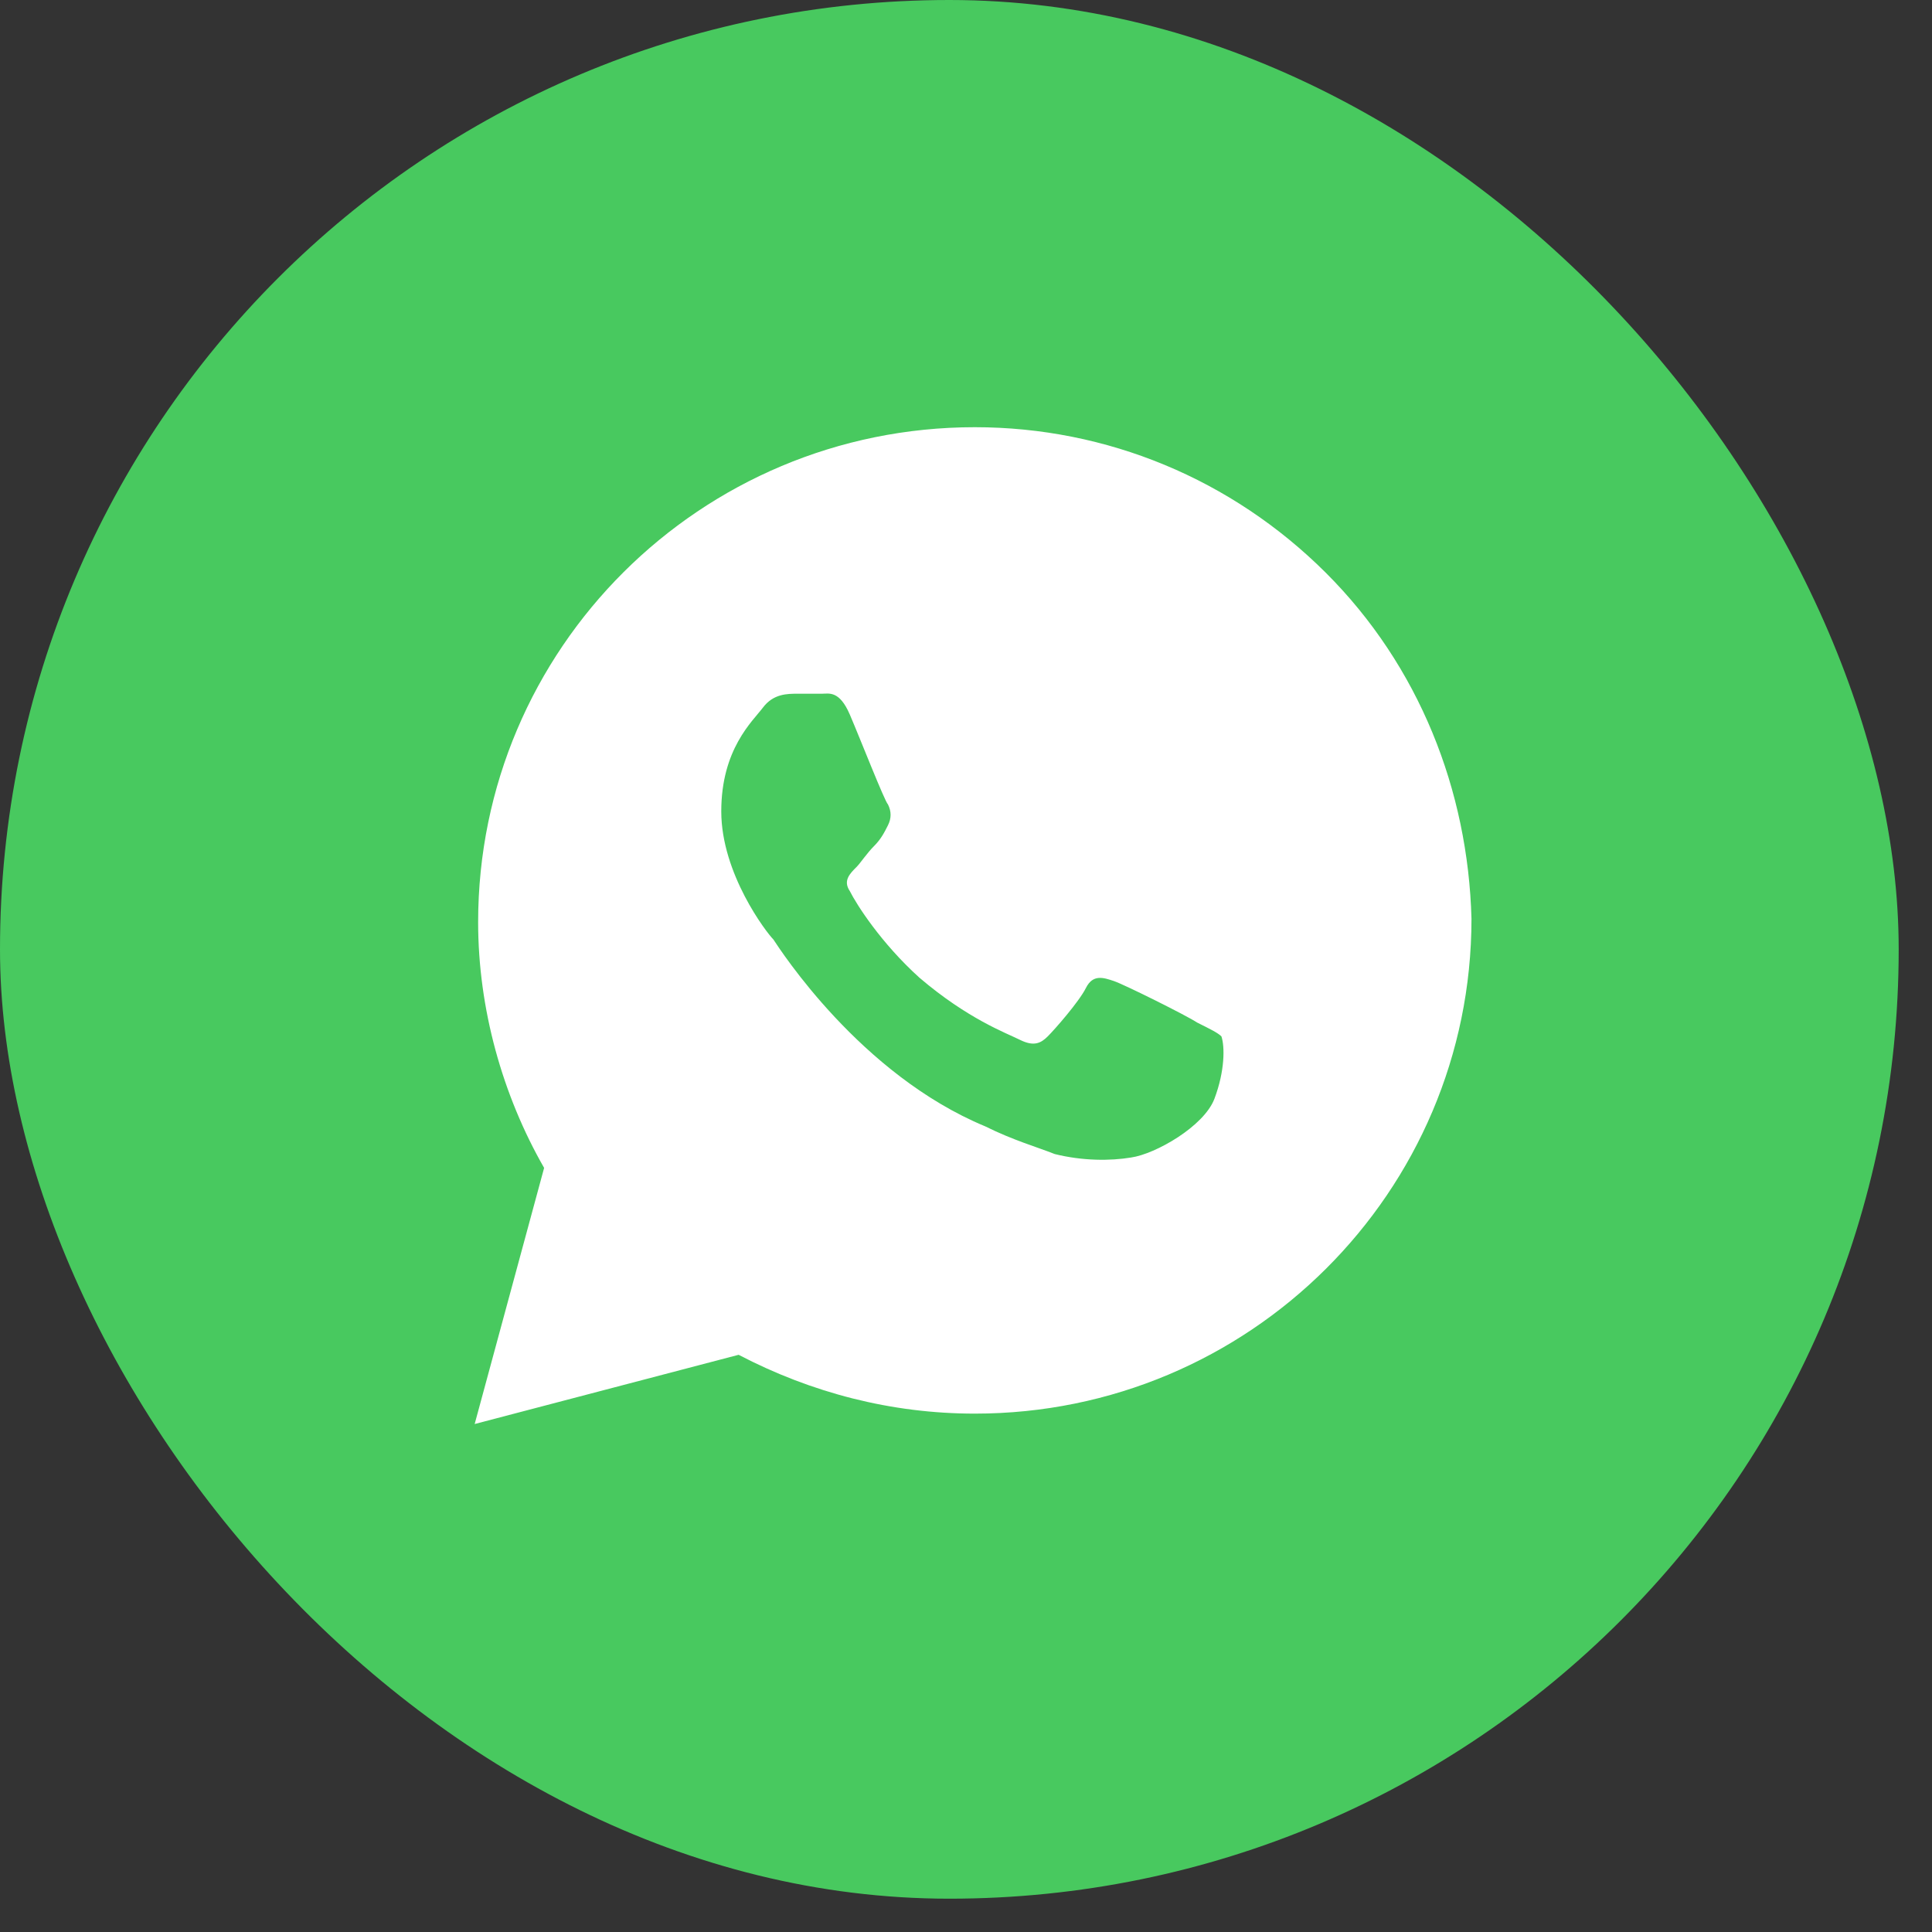 <svg width="58" height="58" viewBox="0 0 58 58" fill="none" xmlns="http://www.w3.org/2000/svg">
<rect x="0" y="0" width="58" height="58" fill="#333333" stroke="none"/>
<rect width="57" height="57" rx="28.5" fill="#48C95F"/>
<path d="M39.796 17.189C36.98 14.384 33.227 12.825 29.265 12.825C21.027 12.825 14.354 19.475 14.354 27.684C14.354 30.281 15.084 32.879 16.335 35.061L14.25 42.75L22.174 40.672C24.364 41.815 26.762 42.438 29.265 42.438C37.502 42.438 44.175 35.788 44.175 27.58C44.071 23.735 42.611 19.995 39.796 17.189ZM36.459 32.983C36.146 33.814 34.687 34.645 33.957 34.749C33.331 34.853 32.497 34.853 31.663 34.645C31.142 34.438 30.412 34.23 29.577 33.814C25.824 32.256 23.426 28.515 23.217 28.203C23.009 27.995 21.653 26.229 21.653 24.359C21.653 22.488 22.591 21.657 22.904 21.242C23.217 20.826 23.634 20.826 23.947 20.826C24.155 20.826 24.468 20.826 24.677 20.826C24.885 20.826 25.198 20.722 25.511 21.449C25.824 22.177 26.554 24.047 26.658 24.151C26.762 24.359 26.762 24.567 26.658 24.774C26.554 24.982 26.449 25.19 26.241 25.398C26.032 25.606 25.824 25.917 25.72 26.021C25.511 26.229 25.302 26.437 25.511 26.749C25.72 27.164 26.449 28.307 27.596 29.346C29.056 30.593 30.203 31.009 30.62 31.217C31.037 31.424 31.246 31.32 31.454 31.113C31.663 30.905 32.393 30.074 32.601 29.658C32.81 29.242 33.123 29.346 33.435 29.45C33.748 29.554 35.625 30.489 35.938 30.697C36.355 30.905 36.563 31.009 36.668 31.113C36.772 31.424 36.772 32.152 36.459 32.983Z" fill="white"/>
</svg>
